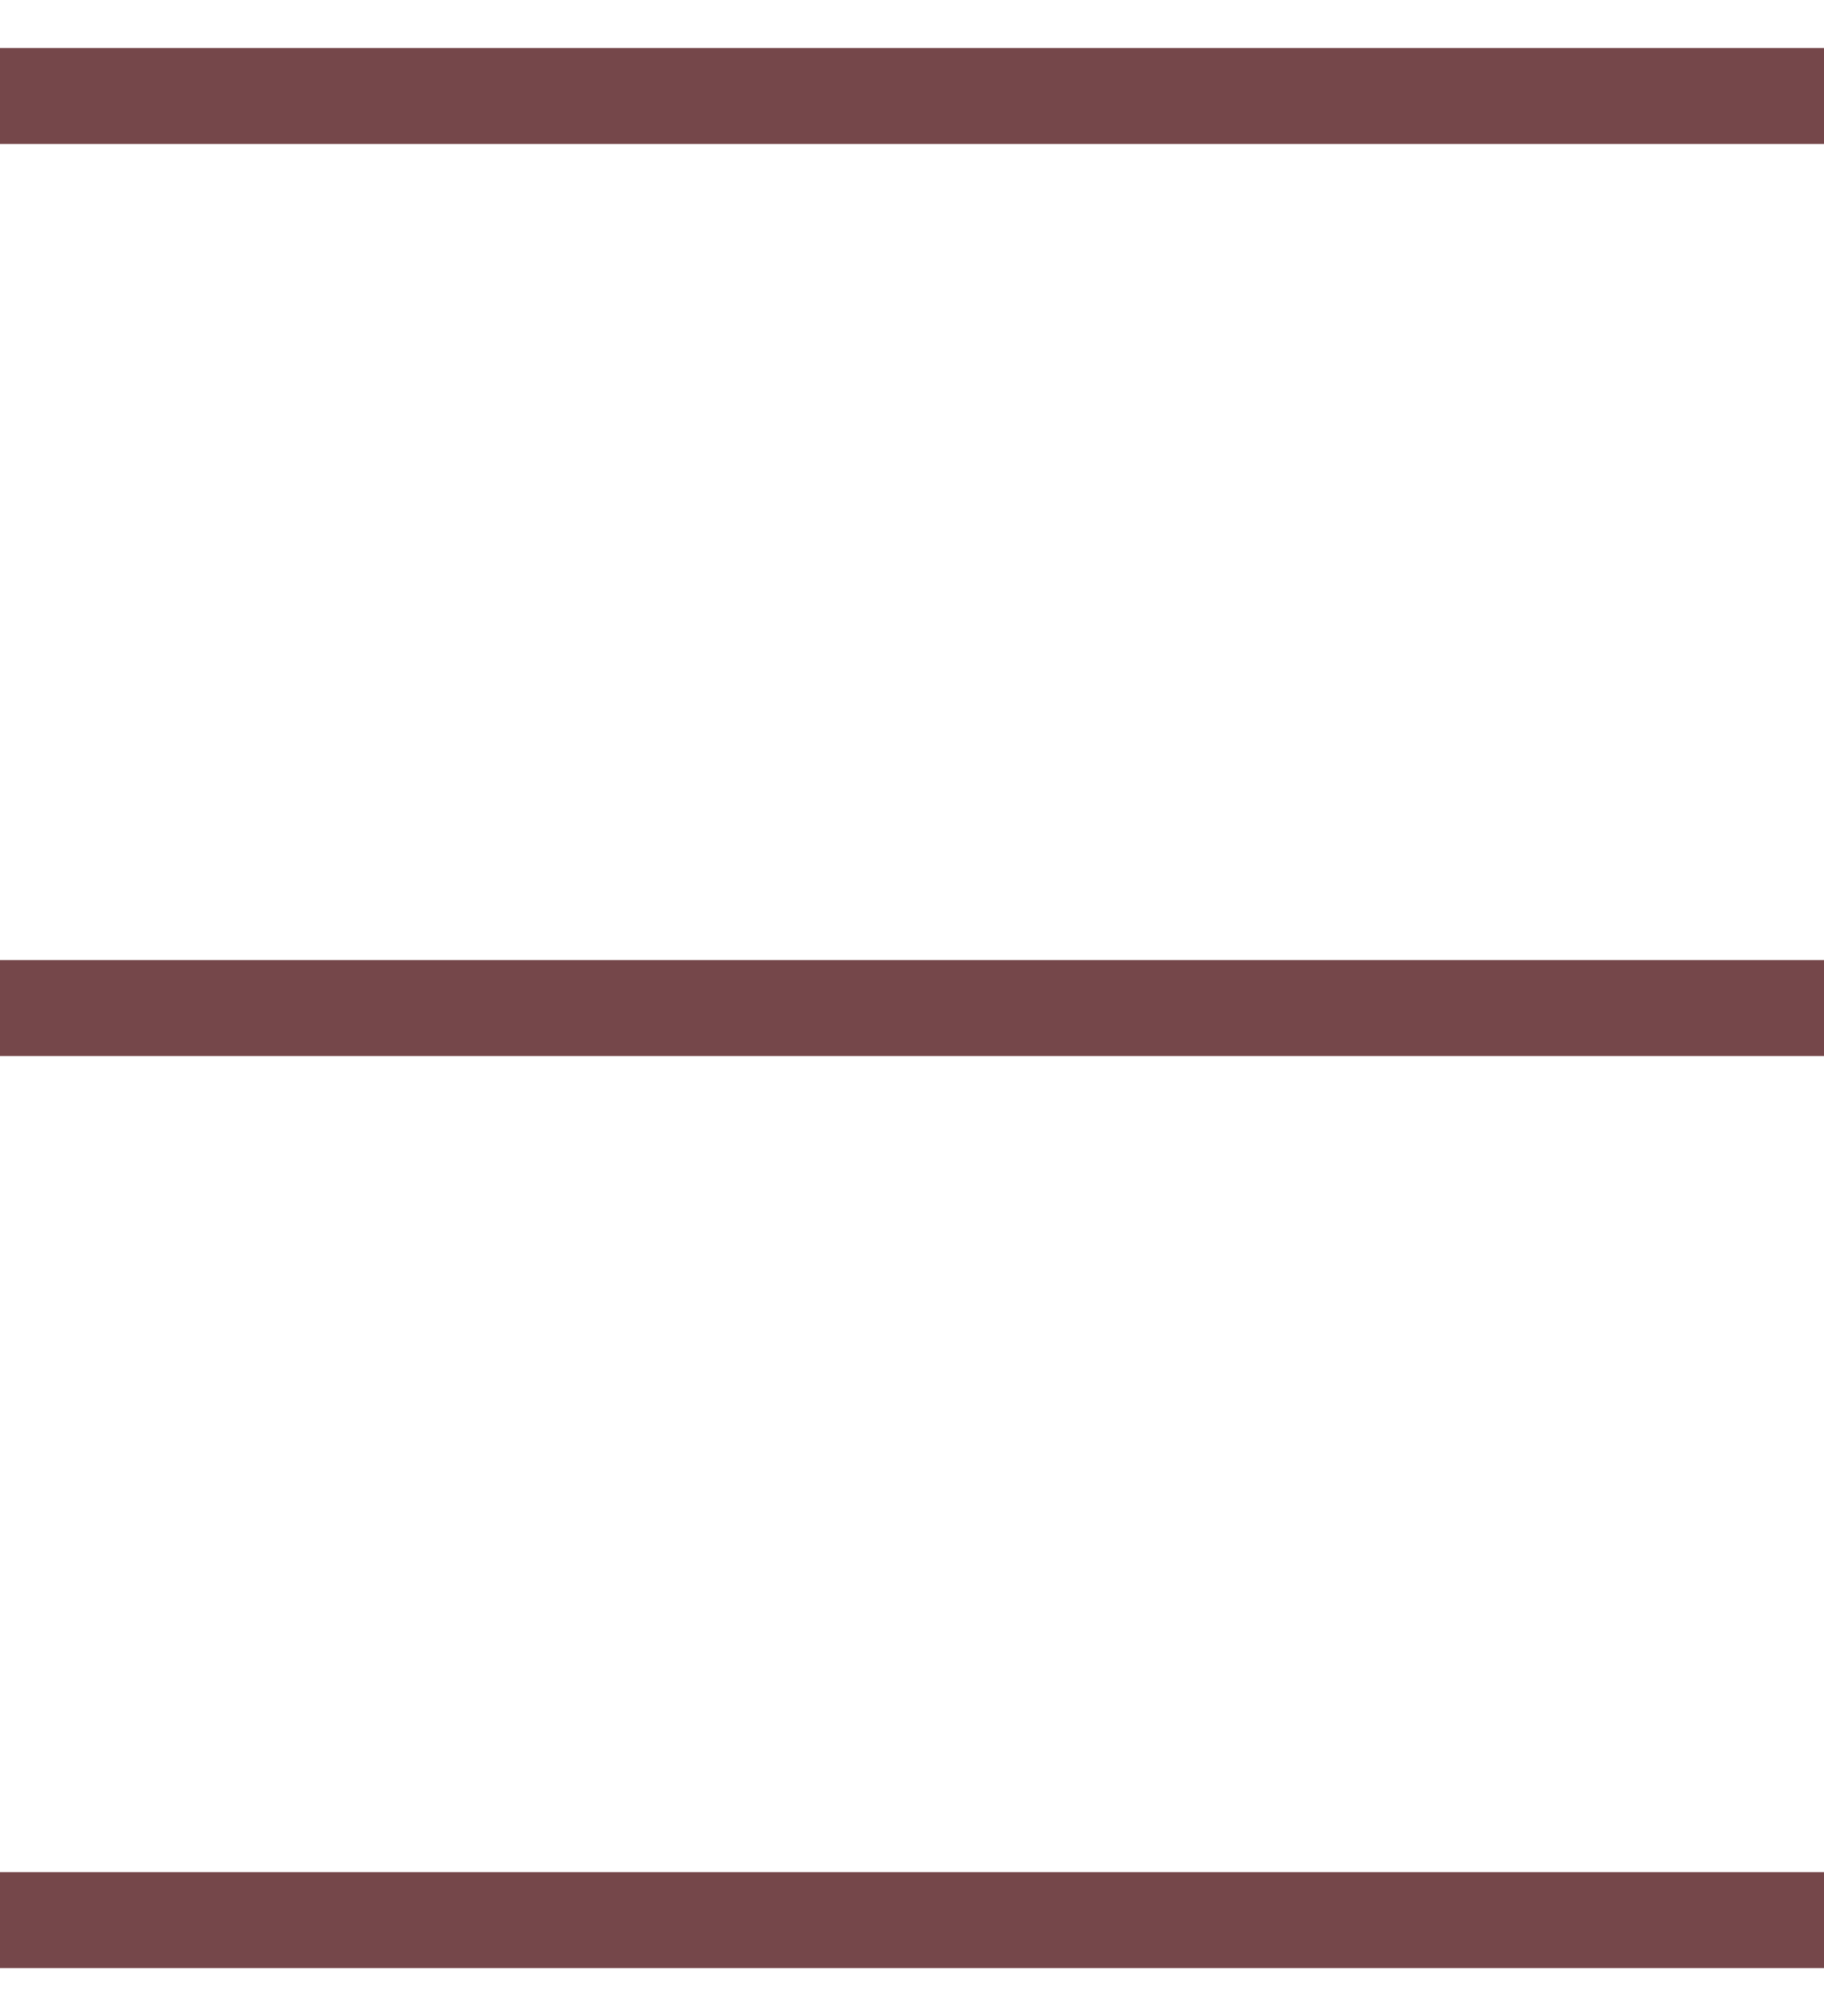 <svg width="19" height="21" viewBox="0 0 19 21" fill="none" xmlns="http://www.w3.org/2000/svg">
<path d="M0 1H19" stroke="#75474A"/>
<path d="M19 20H0" stroke="#75474A"/>
<path d="M19 10.5H0" stroke="#75474A"/>
</svg>

